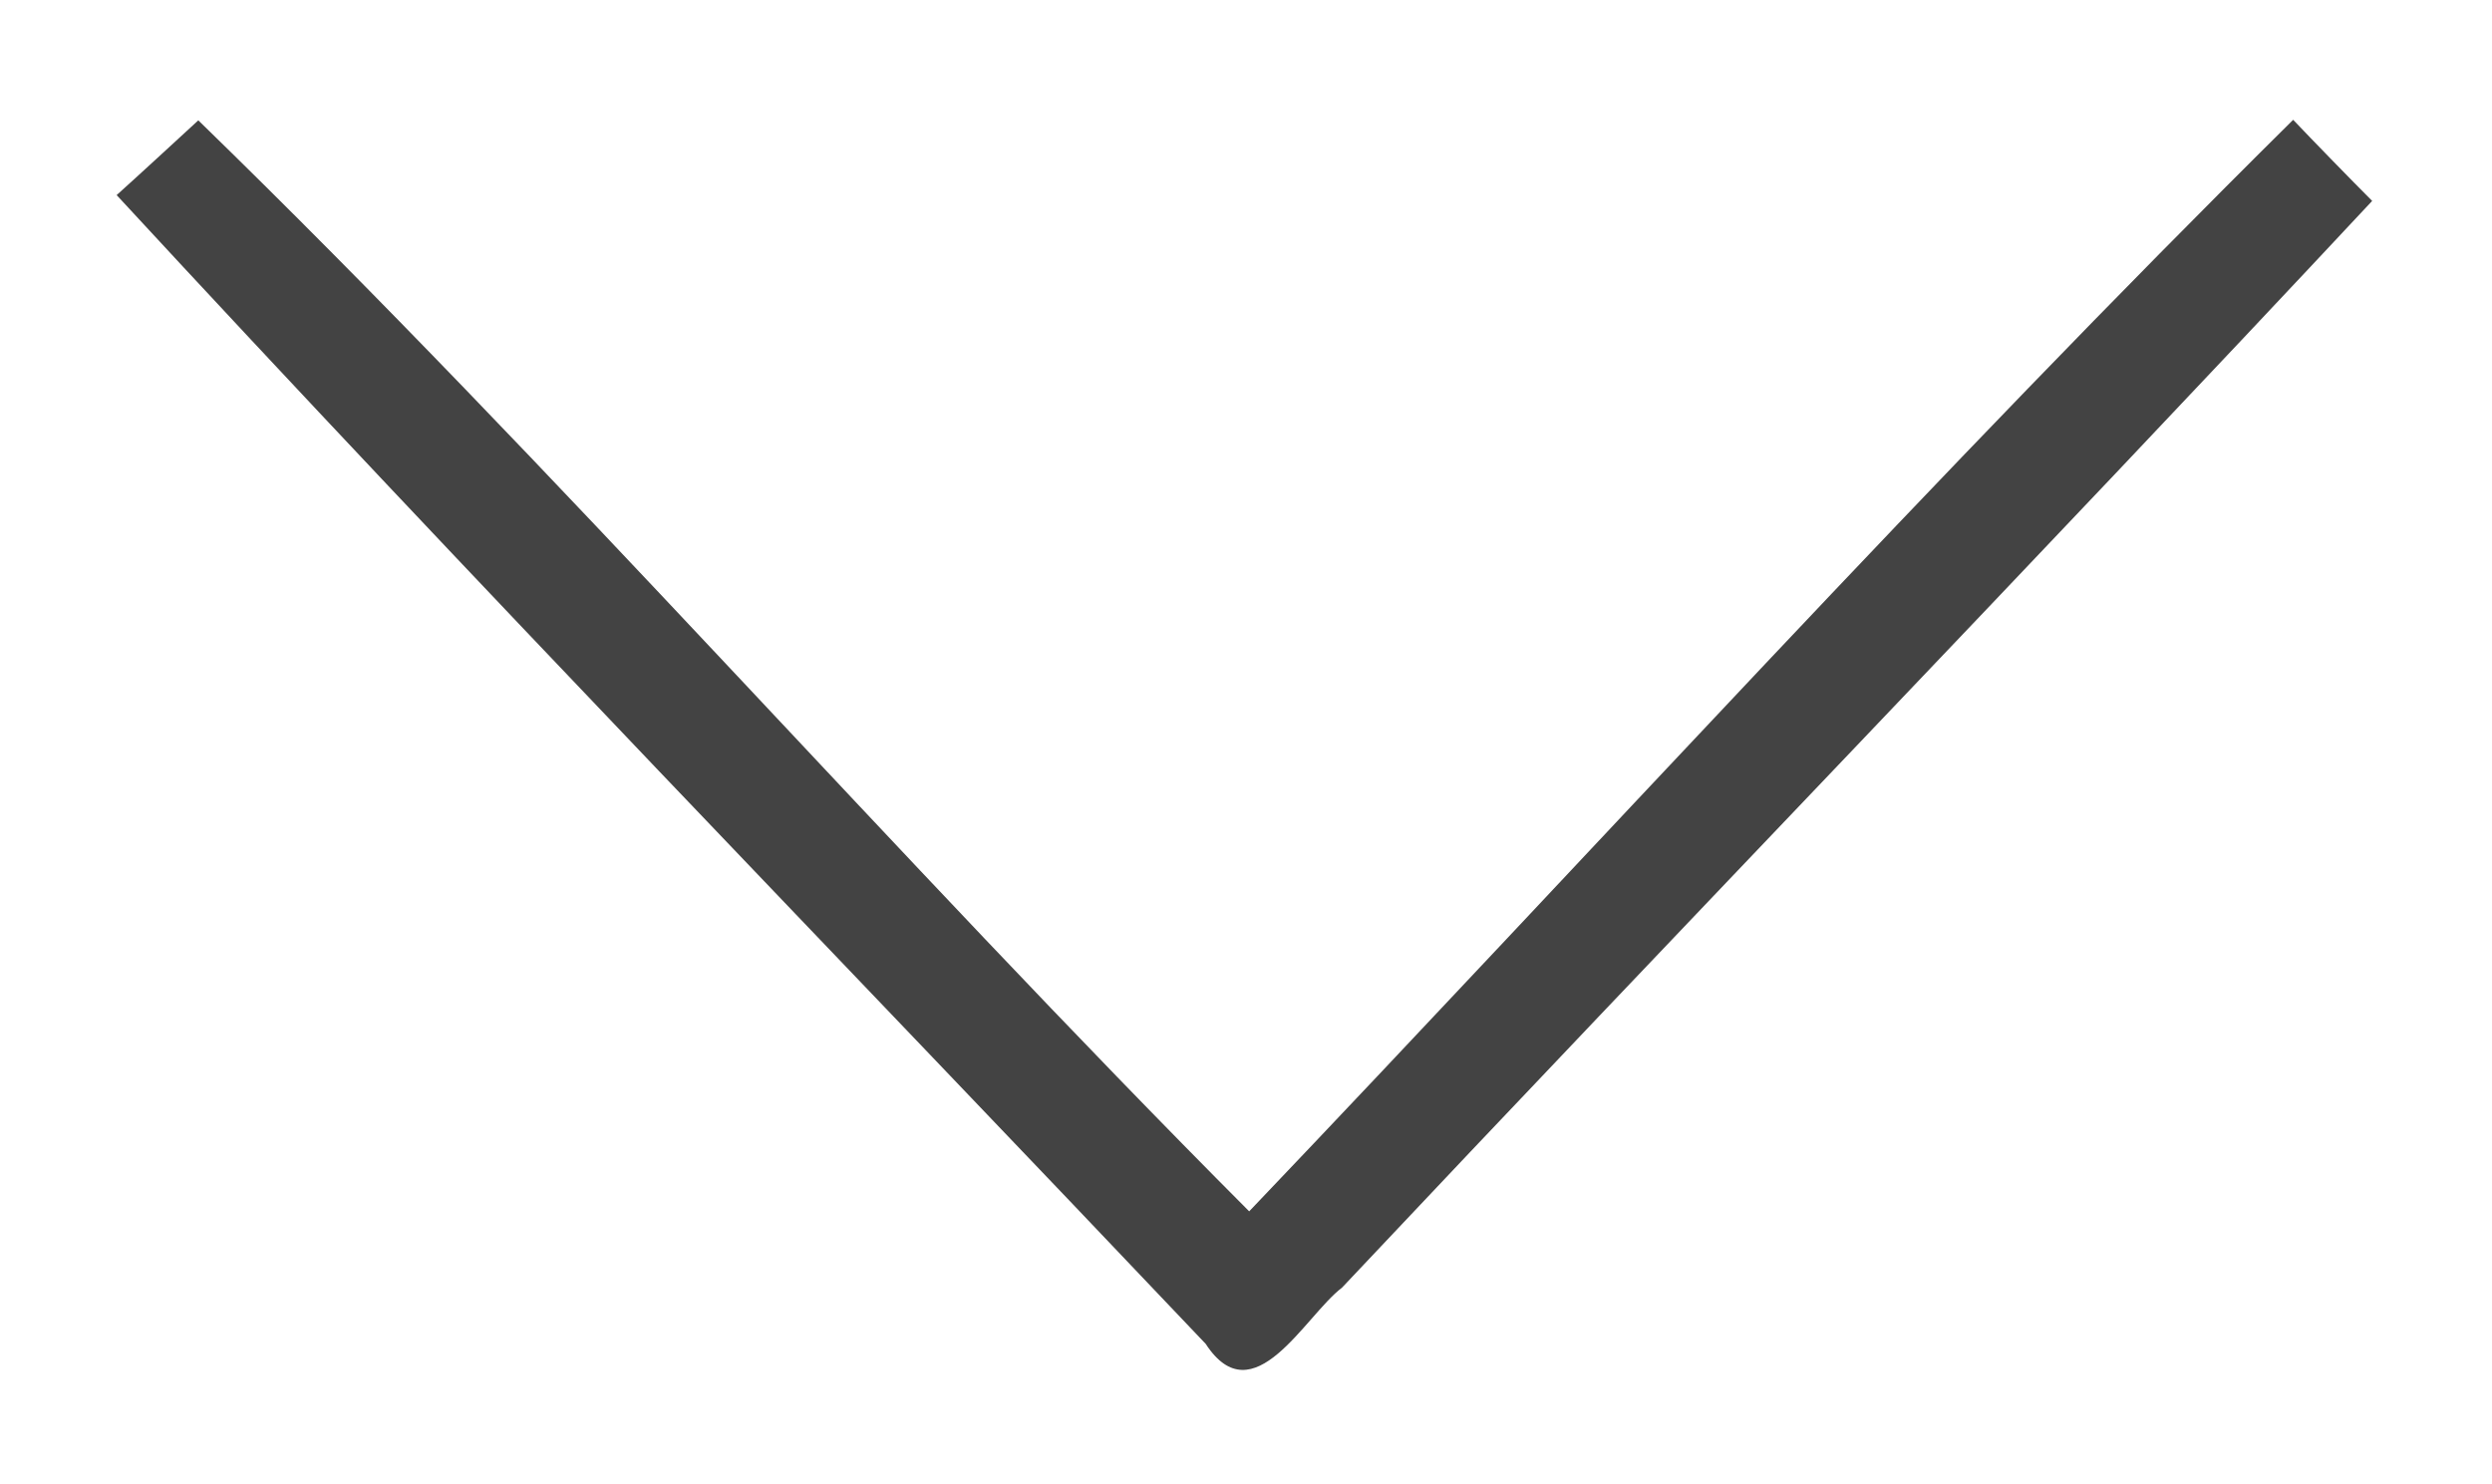 <?xml version="1.0" encoding="UTF-8" ?>
<!DOCTYPE svg PUBLIC "-//W3C//DTD SVG 1.1//EN" "http://www.w3.org/Graphics/SVG/1.1/DTD/svg11.dtd">
<svg width="47pt" height="28pt" viewBox="0 0 47 28" version="1.1" xmlns="http://www.w3.org/2000/svg">
<g id="#1a1a1ad1">
<path fill="#1a1a1a" opacity="0.82" d=" M 2.20 3.68 C 2.59 3.33 3.36 2.62 3.74 2.27 C 10.57 8.91 16.84 16.11 23.56 22.85 C 30.11 15.98 36.50 8.94 43.25 2.26 C 43.62 2.65 44.36 3.41 44.74 3.79 C 38.31 10.67 31.76 17.44 25.31 24.29 C 24.61 24.82 23.64 26.73 22.74 25.35 C 15.89 18.13 8.95 10.99 2.20 3.68 Z" />
</g>
</svg>
